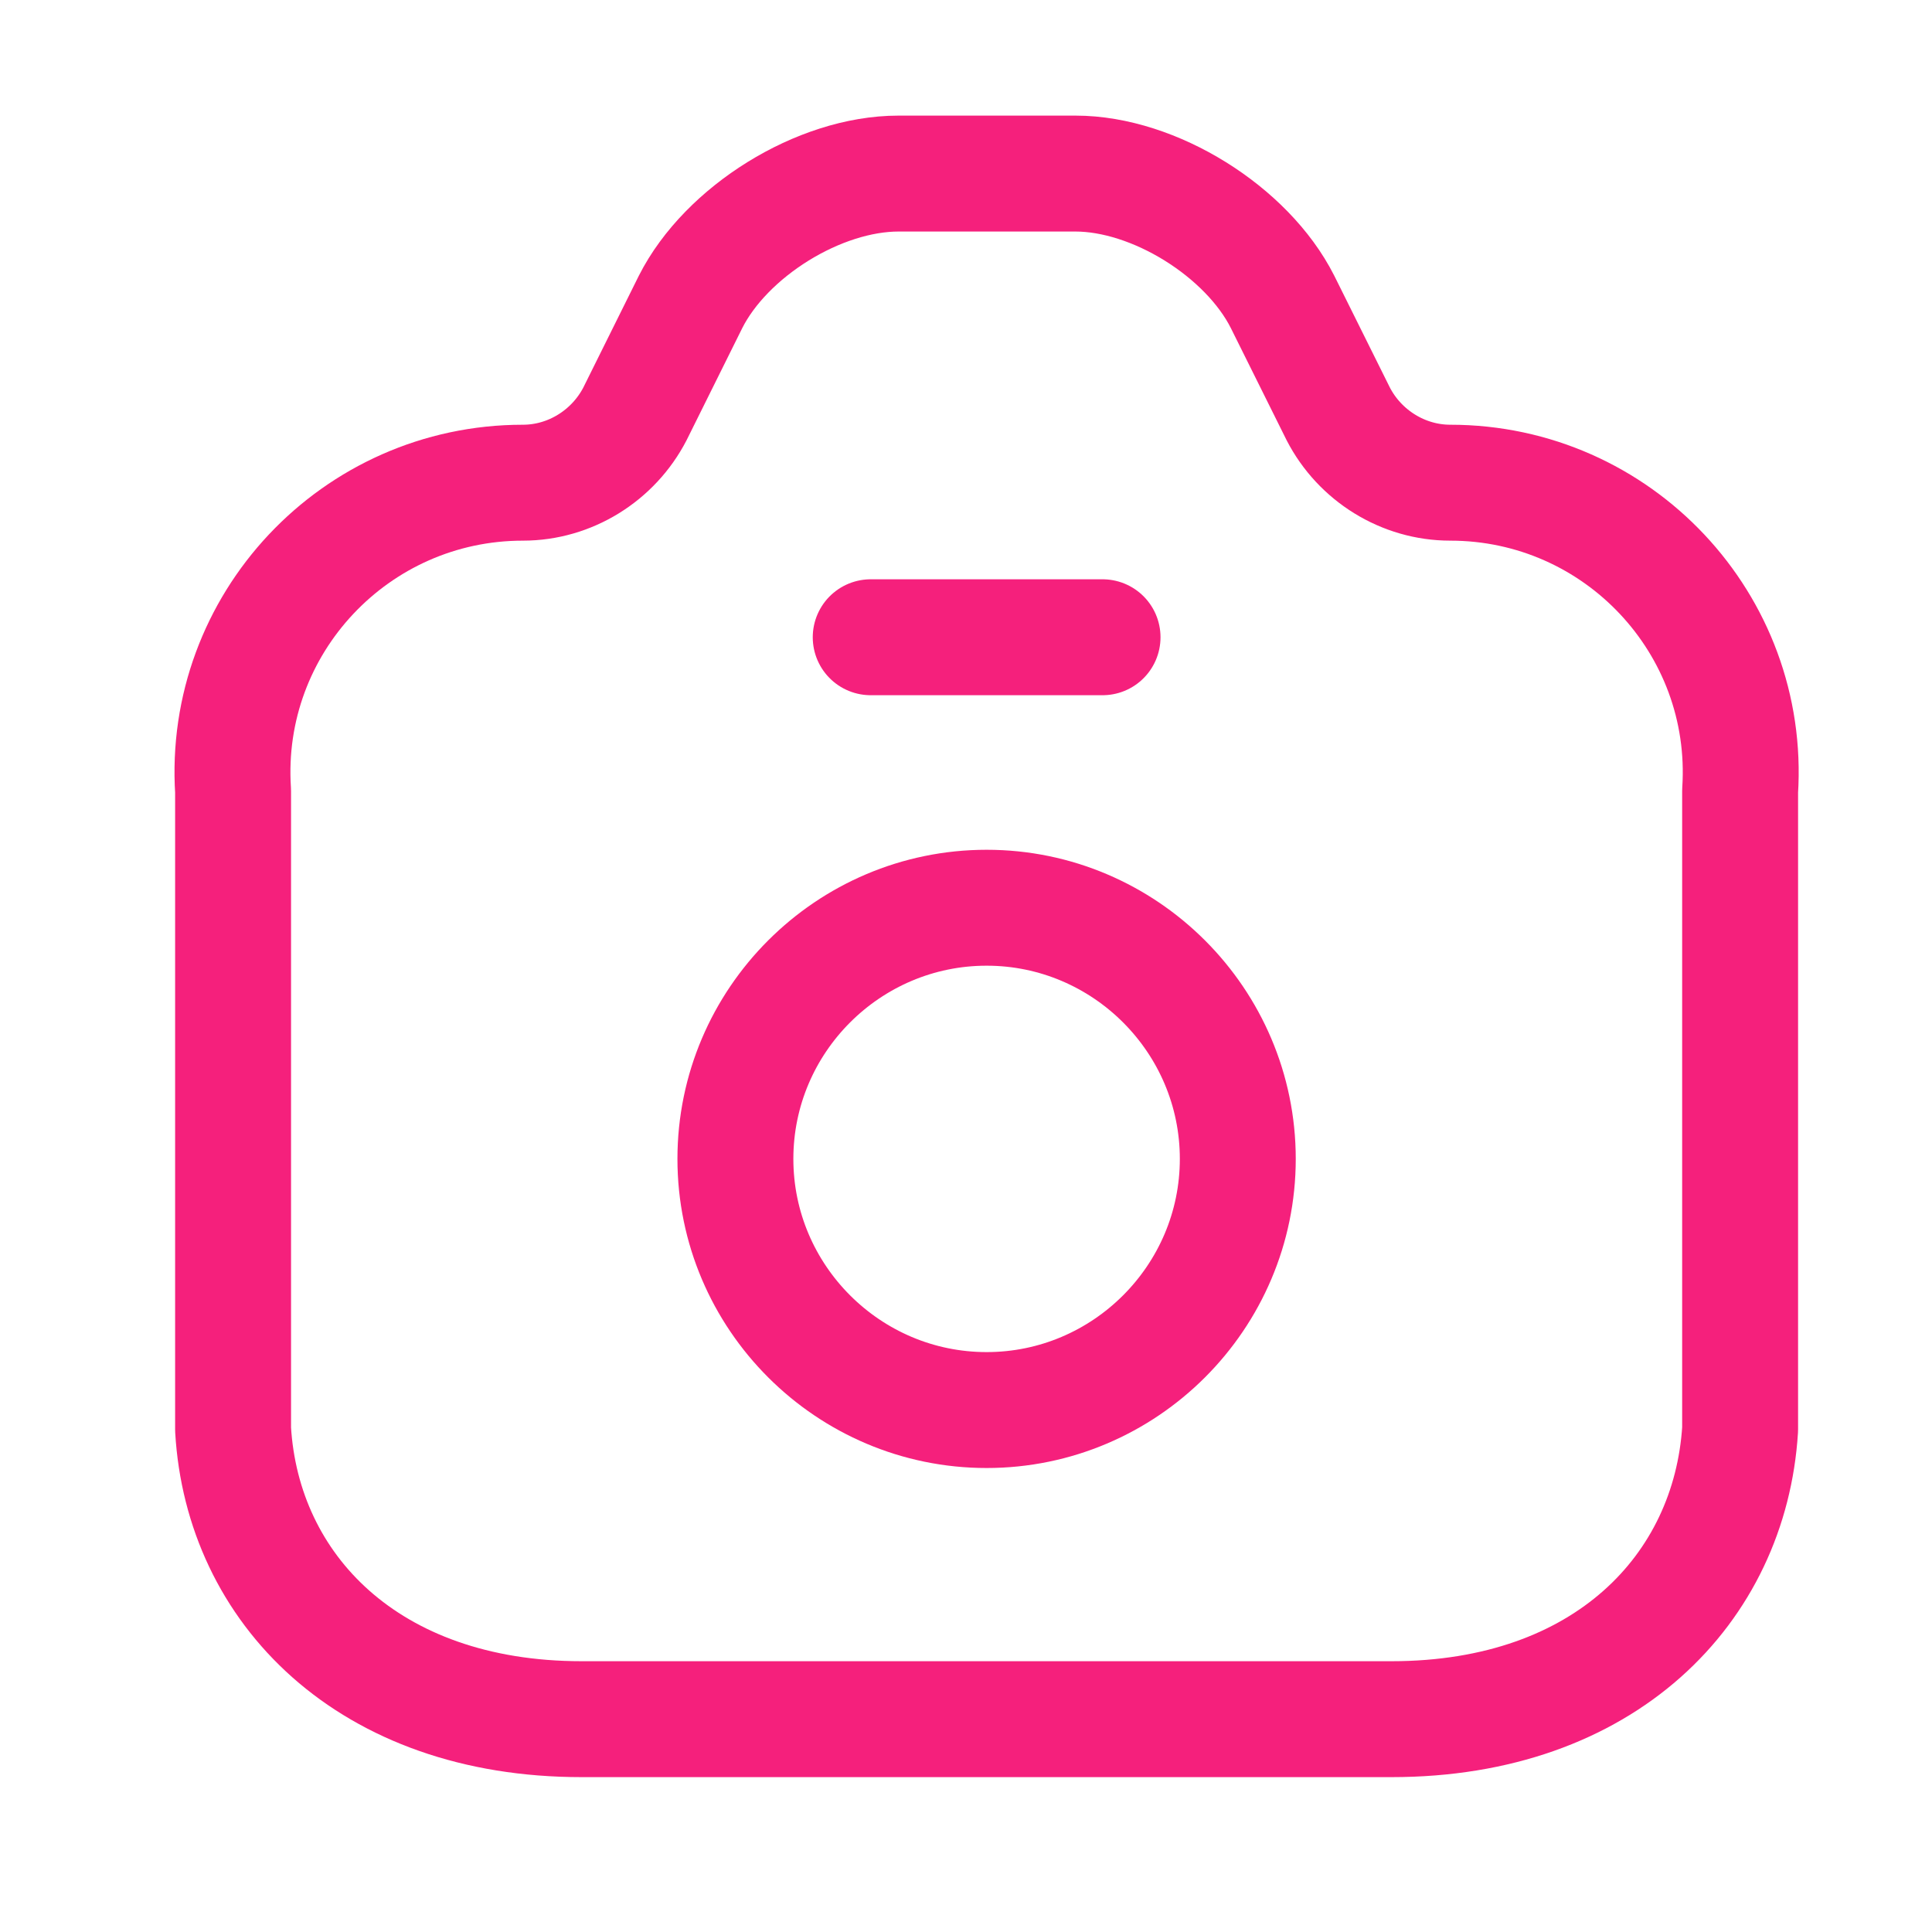 <svg width="25" height="25" viewBox="0 0 25 25" fill="none" xmlns="http://www.w3.org/2000/svg">
<path d="M7.526 22.246H18.006C20.767 22.246 22.387 20.556 22.517 18.496V10.236C22.657 8.076 20.936 6.246 18.767 6.246C18.157 6.246 17.596 5.896 17.317 5.356L16.596 3.906C16.137 2.996 14.937 2.246 13.916 2.246H11.627C10.597 2.246 9.396 2.996 8.936 3.906L8.216 5.356C7.936 5.896 7.376 6.246 6.766 6.246C4.596 6.246 2.876 8.076 3.016 10.236V18.496C3.136 20.556 4.766 22.246 7.526 22.246Z" stroke="#F5207C" stroke-width="1.5" stroke-linecap="round" stroke-linejoin="round"/>
<path d="M11.267 8.246H14.267" stroke="#F5207C" stroke-width="1.5" stroke-linecap="round" stroke-linejoin="round"/>
<path d="M12.767 18.246C14.556 18.246 16.017 16.786 16.017 14.996C16.017 13.206 14.556 11.746 12.767 11.746C10.976 11.746 9.516 13.206 9.516 14.996C9.516 16.786 10.976 18.246 12.767 18.246Z" stroke="#F5207C" stroke-width="1.5" stroke-linecap="round" stroke-linejoin="round"/>
</svg>
